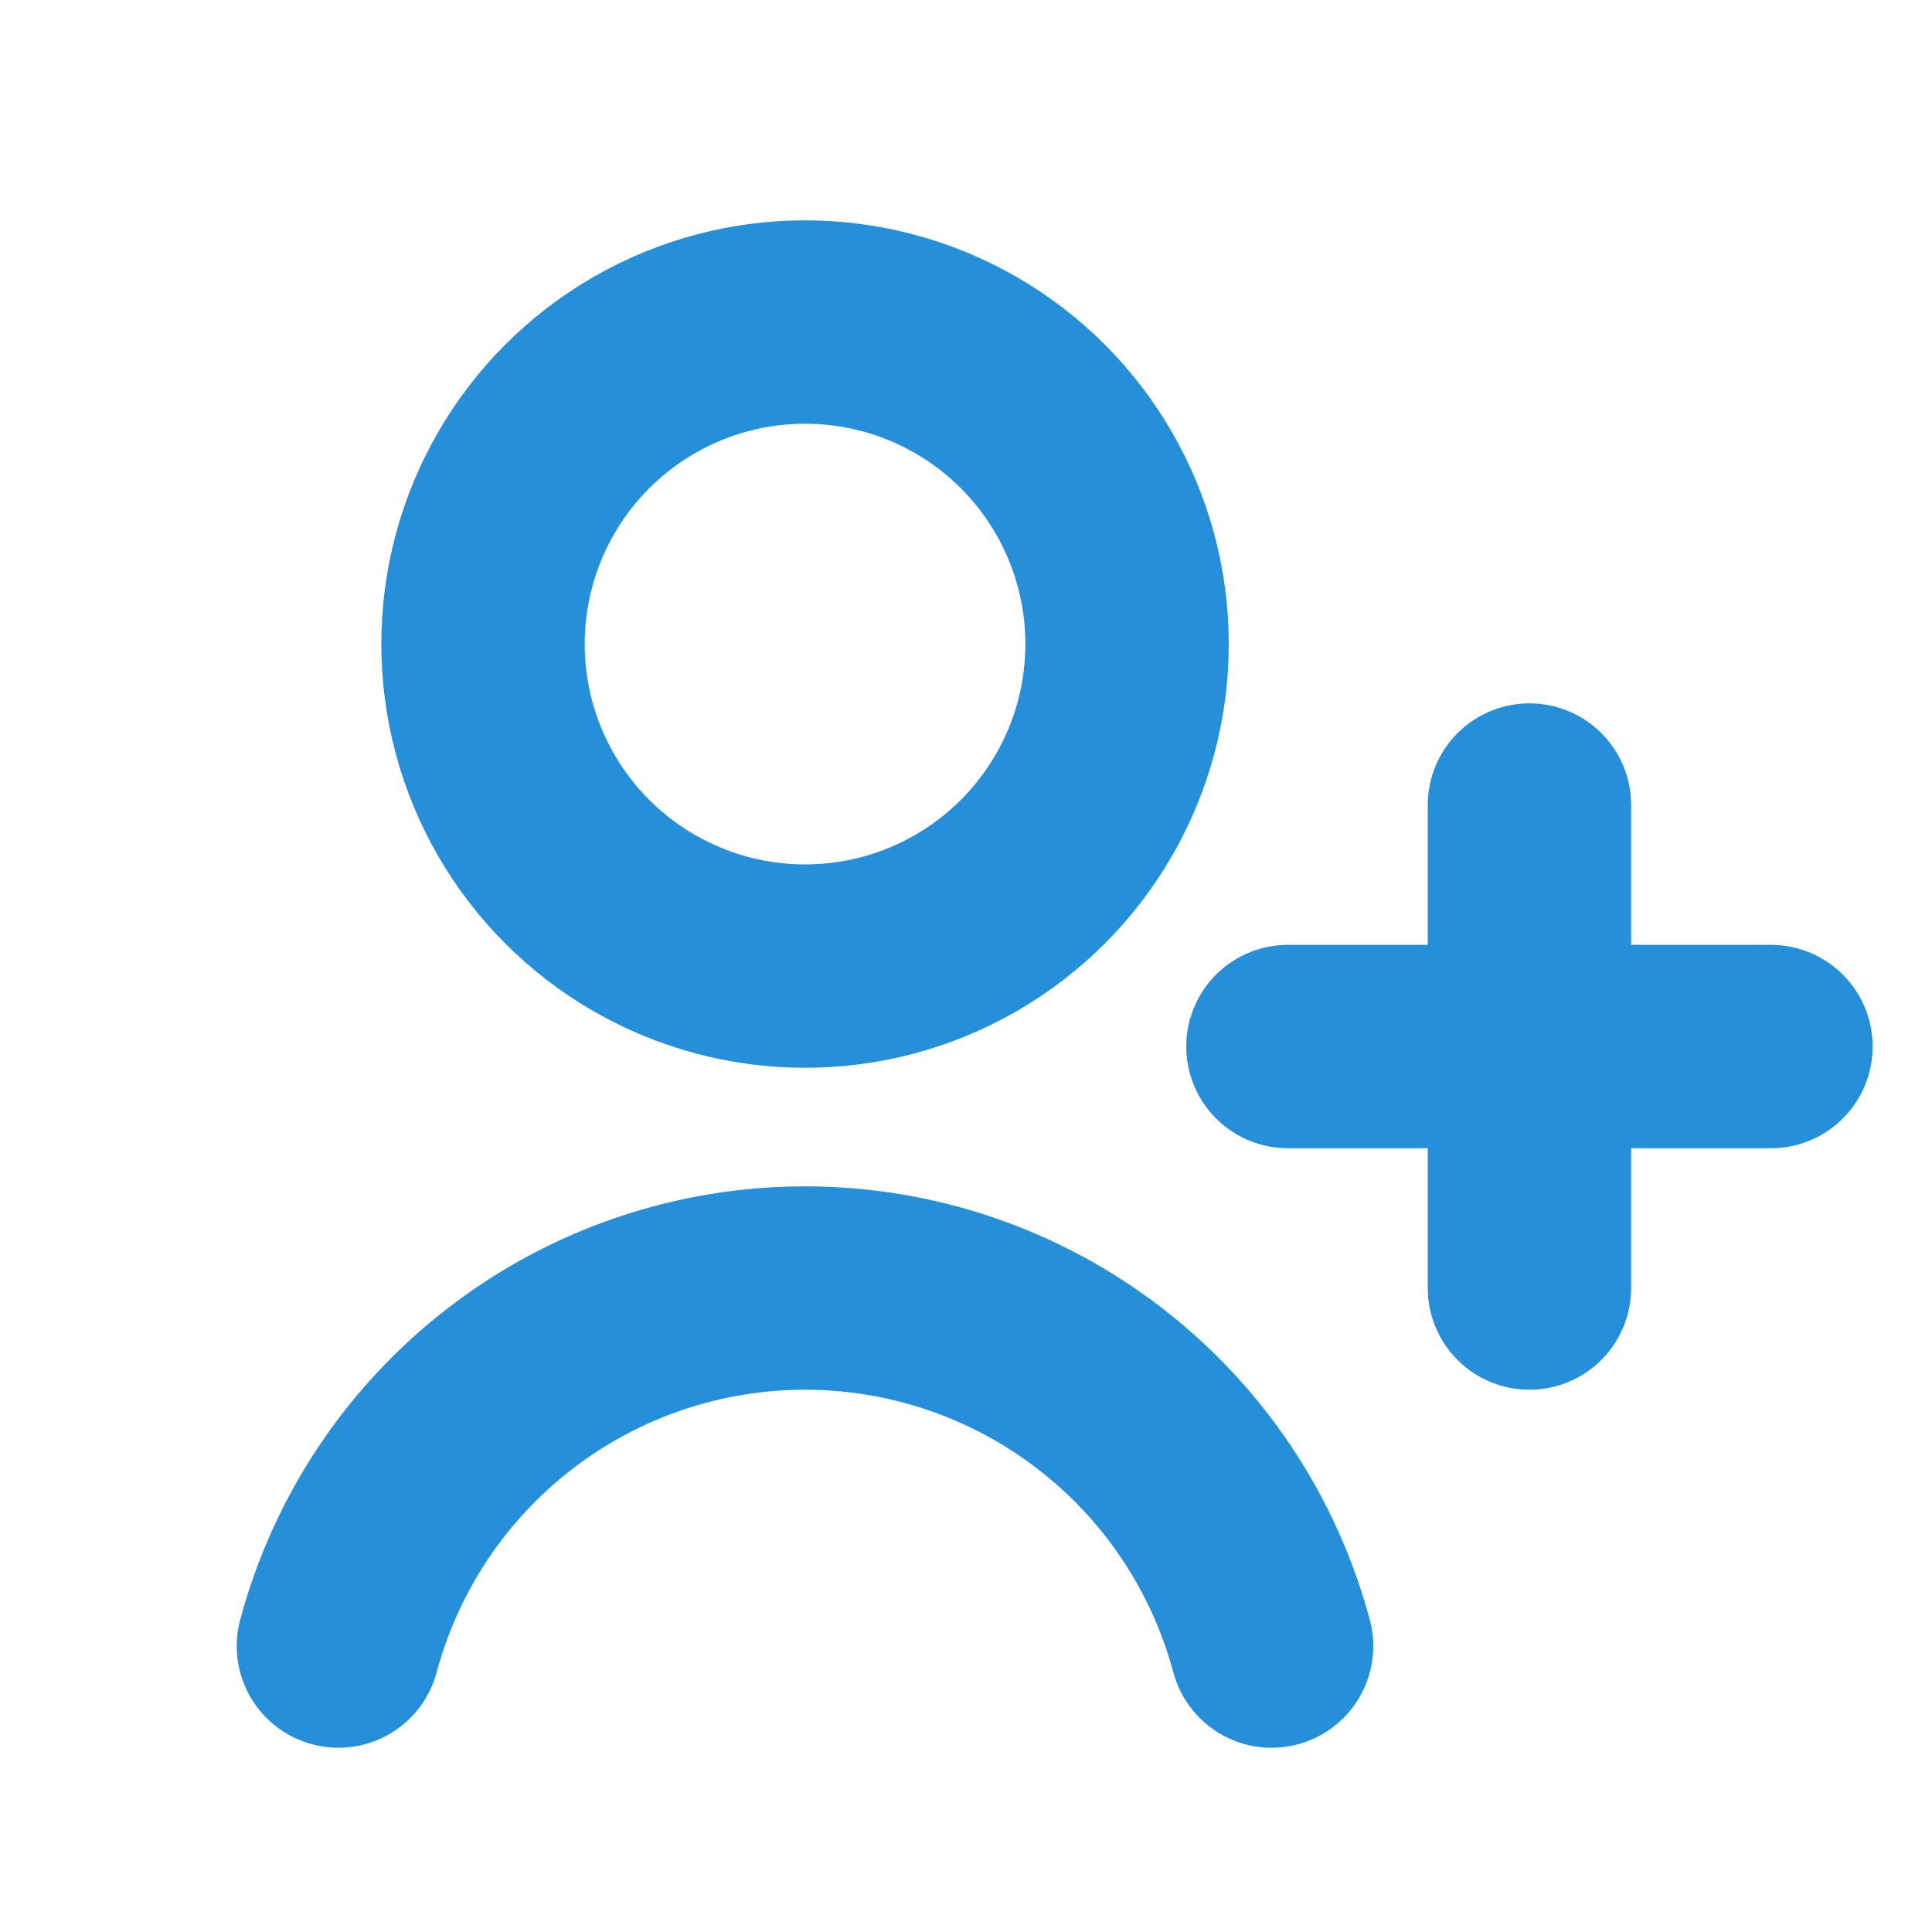 <svg width="19" height="19" viewBox="0 0 19 19" fill="none" xmlns="http://www.w3.org/2000/svg">
<circle cx="7.917" cy="6.334" r="3.167" stroke="#258FDA" stroke-width="2" stroke-linecap="round"/>
<path d="M12.505 16.188C12.234 15.178 11.638 14.285 10.808 13.649C9.979 13.012 8.962 12.667 7.917 12.667C6.871 12.667 5.854 13.012 5.025 13.649C4.195 14.285 3.599 15.178 3.328 16.188" stroke="#258FDA" stroke-width="2" stroke-linecap="round"/>
<path d="M15.041 7.917L15.041 12.667" stroke="#258FDA" stroke-width="2" stroke-linecap="round"/>
<path d="M17.416 10.292L12.666 10.292" stroke="#258FDA" stroke-width="2" stroke-linecap="round"/>
</svg>
